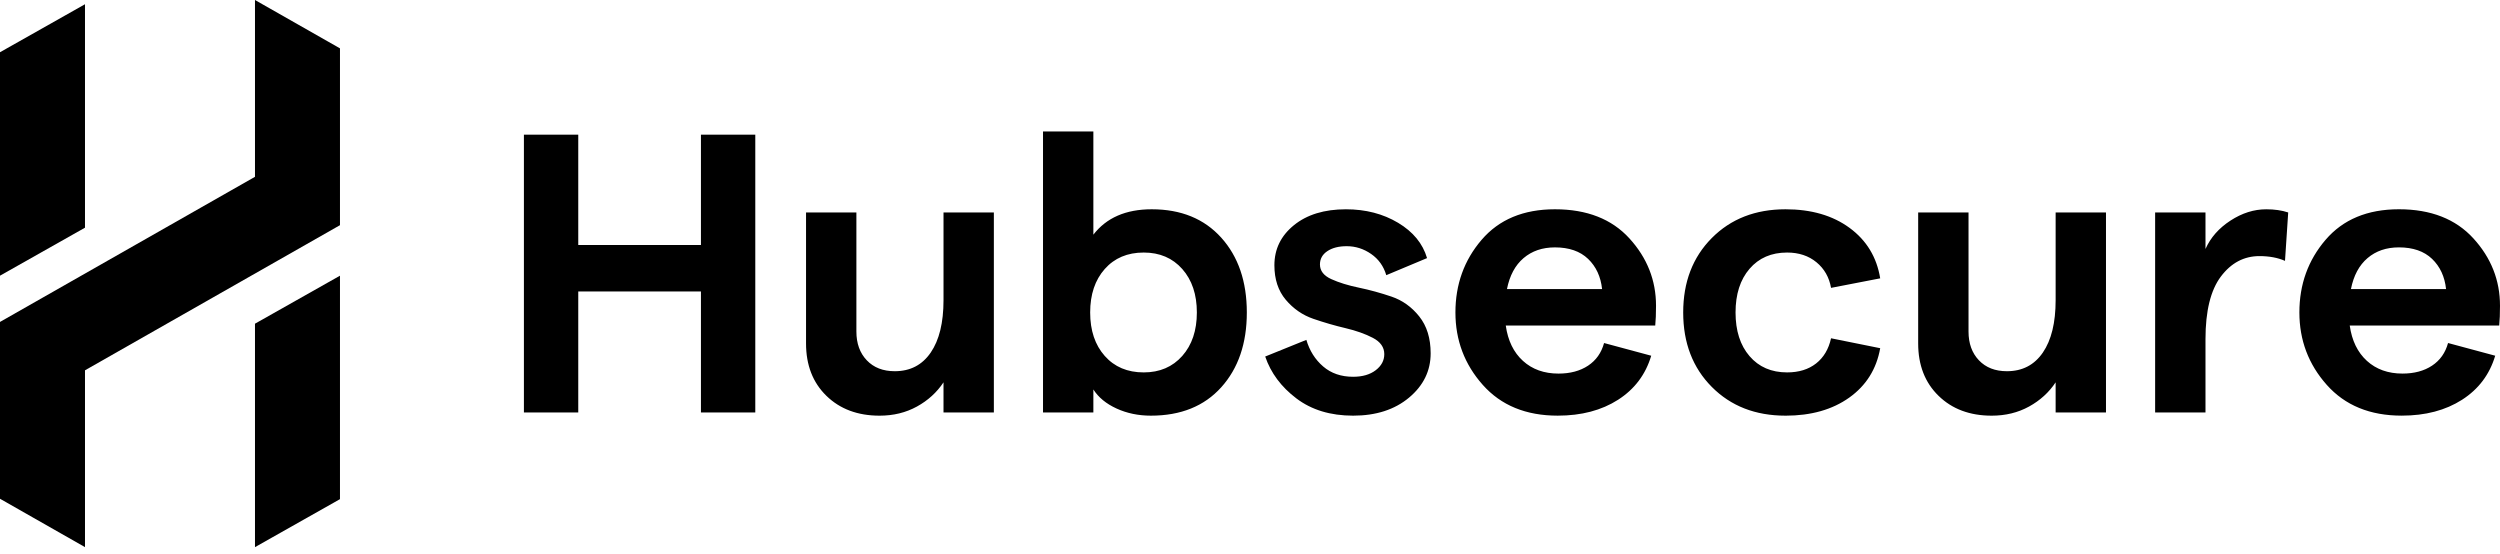 <svg fill="none" height="57" viewBox="0 0 257 57" width="257" xmlns="http://www.w3.org/2000/svg" xmlns:xlink="http://www.w3.org/1999/xlink"><clipPath id="a"><path d="m0 0h257v57h-257z"/></clipPath><g clip-path="url(#a)" clip-rule="evenodd" fill="#000" fill-rule="evenodd"><path d="m26.212 0v18.176l-26.212 14.919v18.177l8.737 4.973v-18.177l26.212-14.919v-18.177zm-17.475.436-8.737 4.934v22.97l8.737-4.934zm17.475 55.81v-22.97l8.737-4.934v22.97z"/><path d="m241.677 29.714h9.778c-.138-1.278-.617-2.312-1.438-3.101-.822-.788-1.959-1.183-3.409-1.183-1.289 0-2.363.367-3.225 1.102-.864.734-1.432 1.796-1.706 3.182zm15.323 1.713c0 .816-.027 1.496-.082 2.04h-15.365c.219 1.55.809 2.761 1.767 3.631.959.872 2.178 1.306 3.657 1.306 1.205 0 2.218-.272 3.04-.816.821-.545 1.369-1.319 1.643-2.326l4.847 1.305c-.575 1.932-1.711 3.441-3.408 4.529-1.7 1.088-3.767 1.632-6.204 1.632-3.259 0-5.827-1.053-7.702-3.162-1.877-2.108-2.816-4.59-2.816-7.446 0-2.883.897-5.372 2.692-7.466 1.793-2.094 4.306-3.142 7.539-3.142 3.285 0 5.838.999 7.66 2.998 1.822 1.999 2.732 4.304 2.732 6.916zm-22.102-4.61c-.739-.326-1.614-.49-2.629-.49-1.588 0-2.909.701-3.964 2.102-1.054 1.401-1.581 3.543-1.581 6.426v7.549h-5.177v-20.564h5.177v3.754c.519-1.169 1.376-2.142 2.568-2.917 1.191-.775 2.415-1.162 3.676-1.162.849 0 1.603.108 2.259.326zm-18.403-4.977v20.564h-5.176v-3.101c-.684 1.034-1.596 1.863-2.732 2.489-1.137.626-2.418.939-3.84.939-2.246 0-4.068-.68-5.463-2.04-1.398-1.36-2.096-3.155-2.096-5.386v-13.464h5.176v12.24c0 1.224.356 2.21 1.068 2.958.712.748 1.671 1.122 2.876 1.122 1.588 0 2.82-.639 3.697-1.918.876-1.278 1.314-3.073 1.314-5.386v-9.017zm-32.945 20.89c-3.096 0-5.622-.986-7.58-2.958-1.959-1.972-2.938-4.522-2.938-7.65 0-3.127.979-5.677 2.938-7.65 1.958-1.972 4.484-2.958 7.58-2.958 2.655 0 4.853.639 6.593 1.917 1.739 1.279 2.786 3.006 3.142 5.182l-5.053.979c-.192-1.087-.691-1.965-1.499-2.631-.808-.666-1.815-1-3.02-1-1.616 0-2.903.558-3.861 1.673-.959 1.116-1.438 2.611-1.438 4.488s.479 3.373 1.438 4.488c.958 1.115 2.245 1.673 3.861 1.673 1.205 0 2.199-.306 2.979-.918.781-.611 1.294-1.475 1.54-2.59l5.053 1.02c-.383 2.149-1.445 3.842-3.183 5.08-1.74 1.238-3.923 1.857-6.552 1.857zm-28.634-13.015h9.778c-.137-1.278-.617-2.312-1.438-3.101-.822-.788-1.958-1.183-3.409-1.183-1.289 0-2.363.367-3.226 1.102-.862.734-1.431 1.796-1.705 3.182zm15.323 1.713c0 .816-.027 1.496-.081 2.04h-15.365c.219 1.55.808 2.761 1.767 3.631.958.872 2.177 1.306 3.656 1.306 1.204 0 2.218-.272 3.04-.816.821-.545 1.369-1.319 1.643-2.326l4.847 1.305c-.575 1.932-1.711 3.441-3.409 4.529-1.699 1.088-3.766 1.632-6.203 1.632-3.26 0-5.827-1.053-7.703-3.162-1.876-2.108-2.813-4.59-2.813-7.446 0-2.883.895-5.372 2.69-7.466 1.794-2.094 4.306-3.142 7.539-3.142 3.285 0 5.839.999 7.661 2.998 1.821 1.999 2.731 4.304 2.731 6.916zm-31.139 11.302c-2.328 0-4.272-.592-5.833-1.775-1.561-1.183-2.63-2.618-3.204-4.304l4.231-1.713c.329 1.115.903 2.026 1.725 2.733.822.708 1.849 1.061 3.081 1.061.959 0 1.733-.224 2.322-.673.587-.449.883-1.0.883-1.653 0-.707-.391-1.265-1.172-1.673-.78-.408-1.718-.74-2.813-1-1.096-.258-2.198-.577-3.307-.958-1.11-.381-2.054-1.034-2.835-1.958-.78-.924-1.17-2.108-1.17-3.55 0-1.659.67-3.032 2.012-4.121 1.342-1.087 3.122-1.632 5.34-1.632 2.028 0 3.814.463 5.362 1.387 1.547.925 2.54 2.136 2.979 3.631l-4.191 1.755c-.274-.925-.794-1.653-1.561-2.183-.767-.53-1.602-.796-2.506-.796-.821 0-1.486.17-1.993.51s-.759.795-.759 1.367c0 .653.39 1.157 1.17 1.51.781.354 1.726.647 2.836.877 1.109.231 2.224.537 3.347.918 1.123.381 2.075 1.061 2.855 2.04.781.979 1.172 2.244 1.172 3.794 0 1.795-.741 3.312-2.219 4.549-1.479 1.238-3.396 1.857-5.752 1.857zm-21.526-4.447c1.643 0 2.964-.564 3.964-1.693.999-1.129 1.499-2.618 1.499-4.468 0-1.849-.5-3.339-1.499-4.468-1-1.129-2.321-1.693-3.964-1.693-1.671 0-3.006.565-4.006 1.693-1 1.129-1.499 2.618-1.499 4.468 0 1.85.499 3.34 1.499 4.468 1 1.129 2.335 1.693 4.006 1.693zm.739 4.447c-1.287 0-2.464-.245-3.532-.735-1.069-.49-1.863-1.143-2.383-1.959v2.367h-5.176v-28.887h5.176v10.608c1.342-1.74 3.341-2.611 5.998-2.611 3.012 0 5.395.972 7.148 2.917 1.752 1.945 2.63 4.508 2.63 7.691 0 3.182-.878 5.747-2.63 7.691-1.753 1.945-4.163 2.917-7.231 2.917zm-16.144-20.89v20.564h-5.176v-3.101c-.685 1.034-1.596 1.863-2.732 2.489-1.137.626-2.417.939-3.841.939-2.246 0-4.067-.68-5.464-2.04-1.397-1.36-2.095-3.155-2.095-5.386v-13.464h5.176v12.24c0 1.224.356 2.21 1.068 2.958.712.748 1.67 1.122 2.876 1.122 1.588 0 2.821-.639 3.697-1.918.876-1.278 1.315-3.073 1.315-5.386v-9.017zm-30.112-7.997h5.587v28.561h-5.587v-12.444h-12.612v12.444h-5.587v-28.561h5.587v11.342h12.612z"/></g></svg>